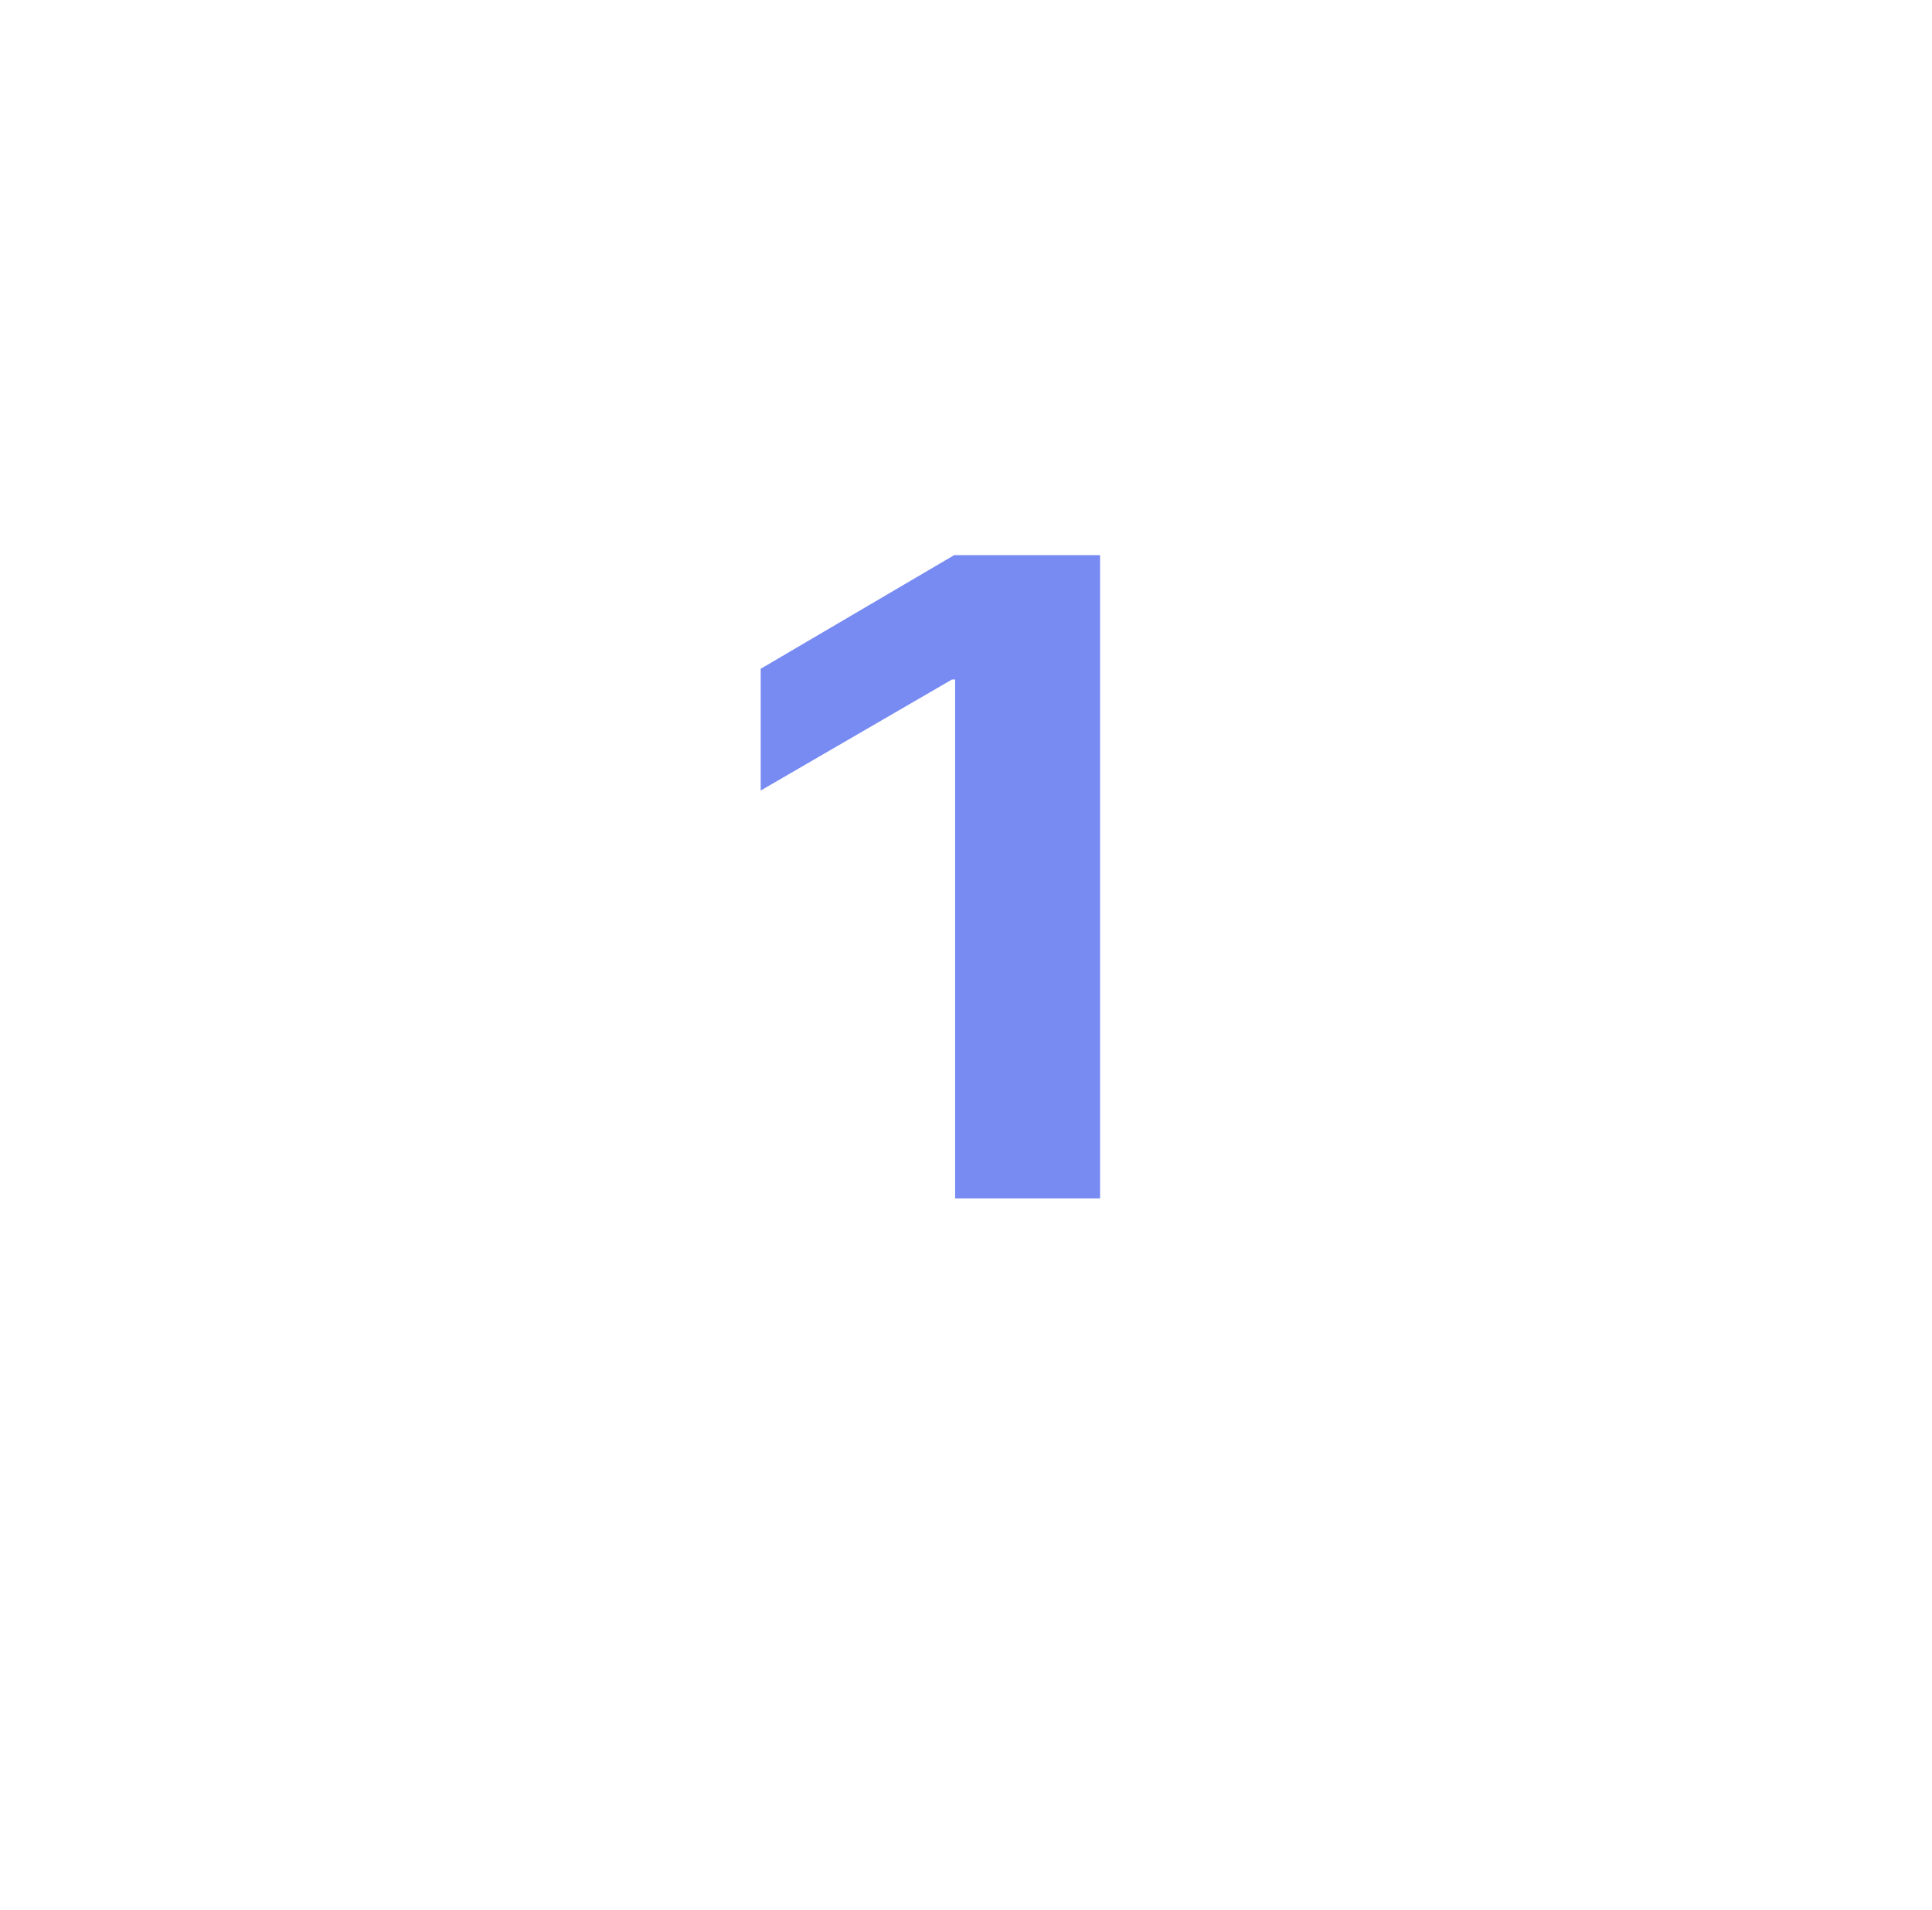 <svg width="88" height="87" viewBox="0 0 88 87" fill="none" xmlns="http://www.w3.org/2000/svg">
<g filter="url(#filter0_d_1468_9162)">
<circle cx="44" cy="40" r="40" fill="white"/>
</g>
<path d="M43.505 54.6V30.956H43.363L34.649 36.014V30.468L43.465 25.289H50.107V54.6H43.505Z" fill="#778BF2"/>
<defs>
<filter id="filter0_d_1468_9162" x="0.8" y="0" width="86.4" height="86.4" filterUnits="userSpaceOnUse" color-interpolation-filters="sRGB">
<feFlood flood-opacity="0" result="BackgroundImageFix"/>
<feColorMatrix in="SourceAlpha" type="matrix" values="0 0 0 0 0 0 0 0 0 0 0 0 0 0 0 0 0 0 127 0" result="hardAlpha"/>
<feOffset dy="3.2"/>
<feGaussianBlur stdDeviation="1.6"/>
<feComposite in2="hardAlpha" operator="out"/>
<feColorMatrix type="matrix" values="0 0 0 0 0 0 0 0 0 0 0 0 0 0 0 0 0 0 0.1 0"/>
<feBlend mode="normal" in2="BackgroundImageFix" result="effect1_dropShadow_1468_9162"/>
<feBlend mode="normal" in="SourceGraphic" in2="effect1_dropShadow_1468_9162" result="shape"/>
</filter>
</defs>
</svg>
